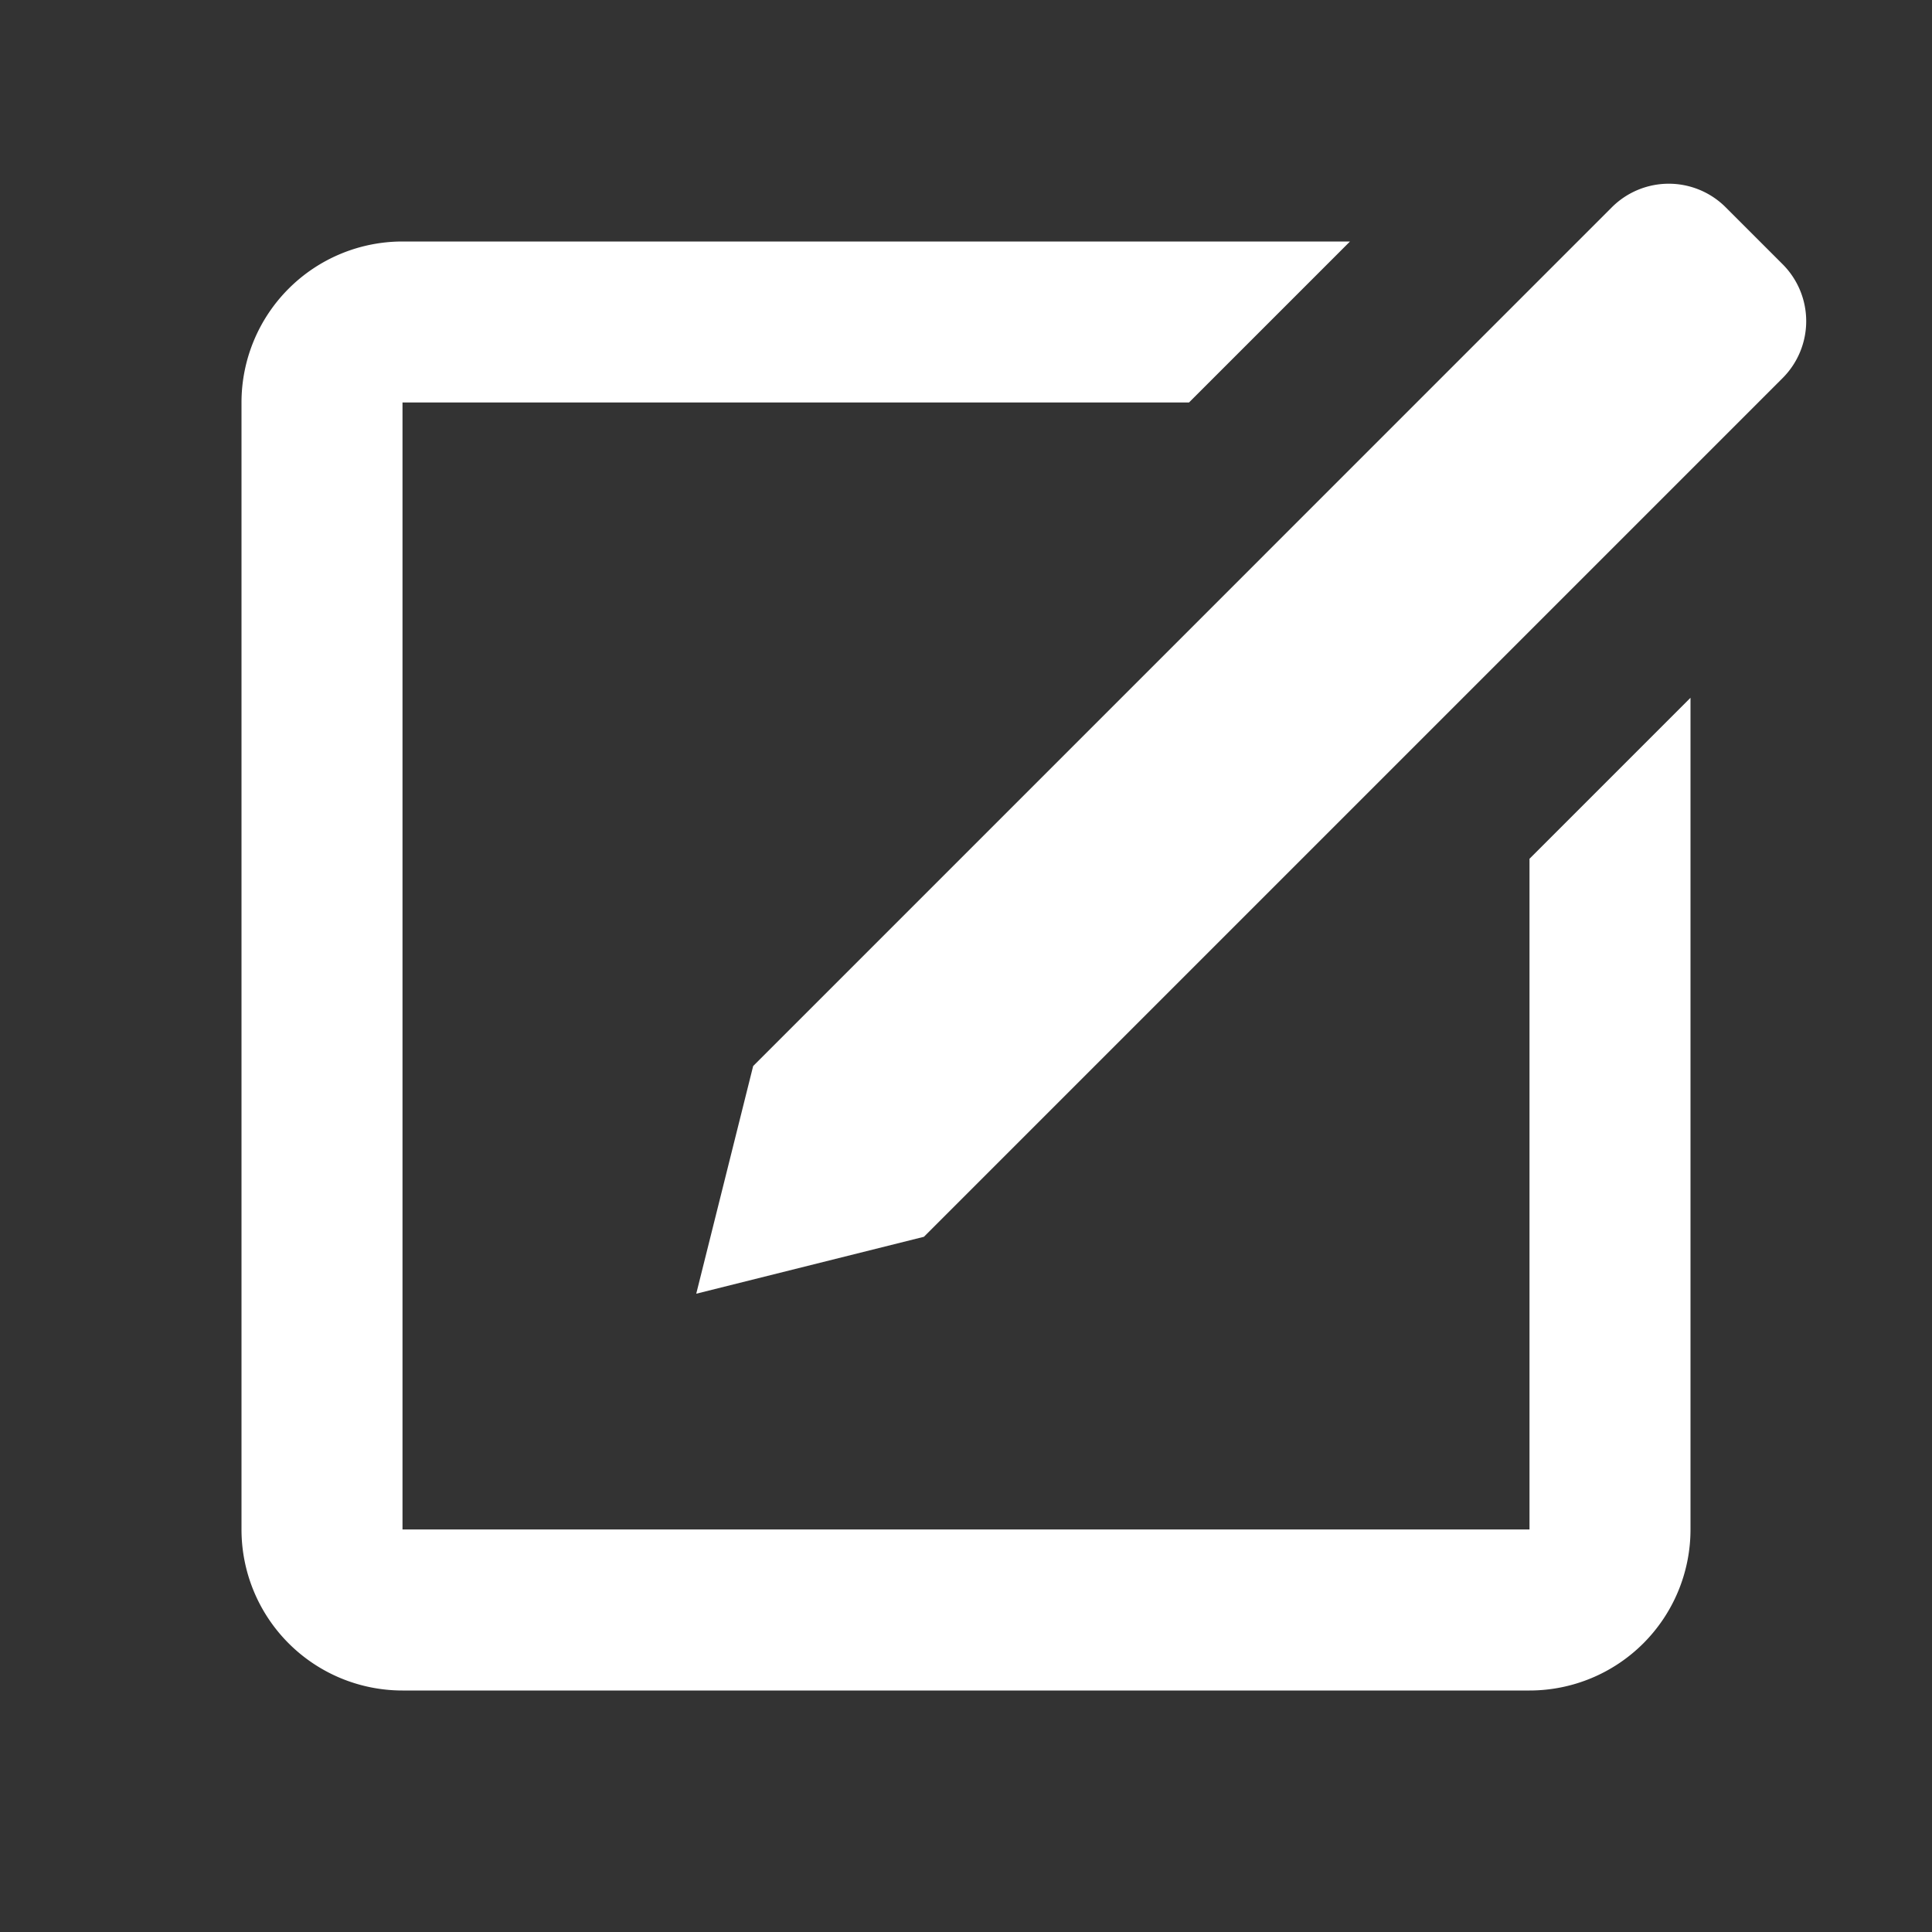 <?xml version="1.0" standalone="no"?><!DOCTYPE svg PUBLIC "-//W3C//DTD SVG 1.1//EN" "http://www.w3.org/Graphics/SVG/1.1/DTD/svg11.dtd"><svg t="1597562210089" class="icon" viewBox="0 0 1024 1024" version="1.1" xmlns="http://www.w3.org/2000/svg" p-id="1183" xmlns:xlink="http://www.w3.org/1999/xlink" width="200" height="200"><rect x="0" y="0" width="1024" height="1024" fill="#333333" stroke="none"/><defs><style type="text/css"></style></defs><path d="M715.52 128l-85.333 85.333H213.333v597.333h597.333v-355.499l85.333-85.333V810.667a85.333 85.333 0 0 1-85.333 85.333H213.333a85.333 85.333 0 0 1-85.333-85.333V213.333a85.333 85.333 0 0 1 85.333-85.333h502.187z m-225.835 527.531l-120.661 30.165 30.165-120.661L854.315 109.867a42.667 42.667 0 0 1 60.331 0l30.165 30.165a42.667 42.667 0 0 1 0 60.373L489.685 655.531z" fill="#ffffff" p-id="1184"></path></svg>